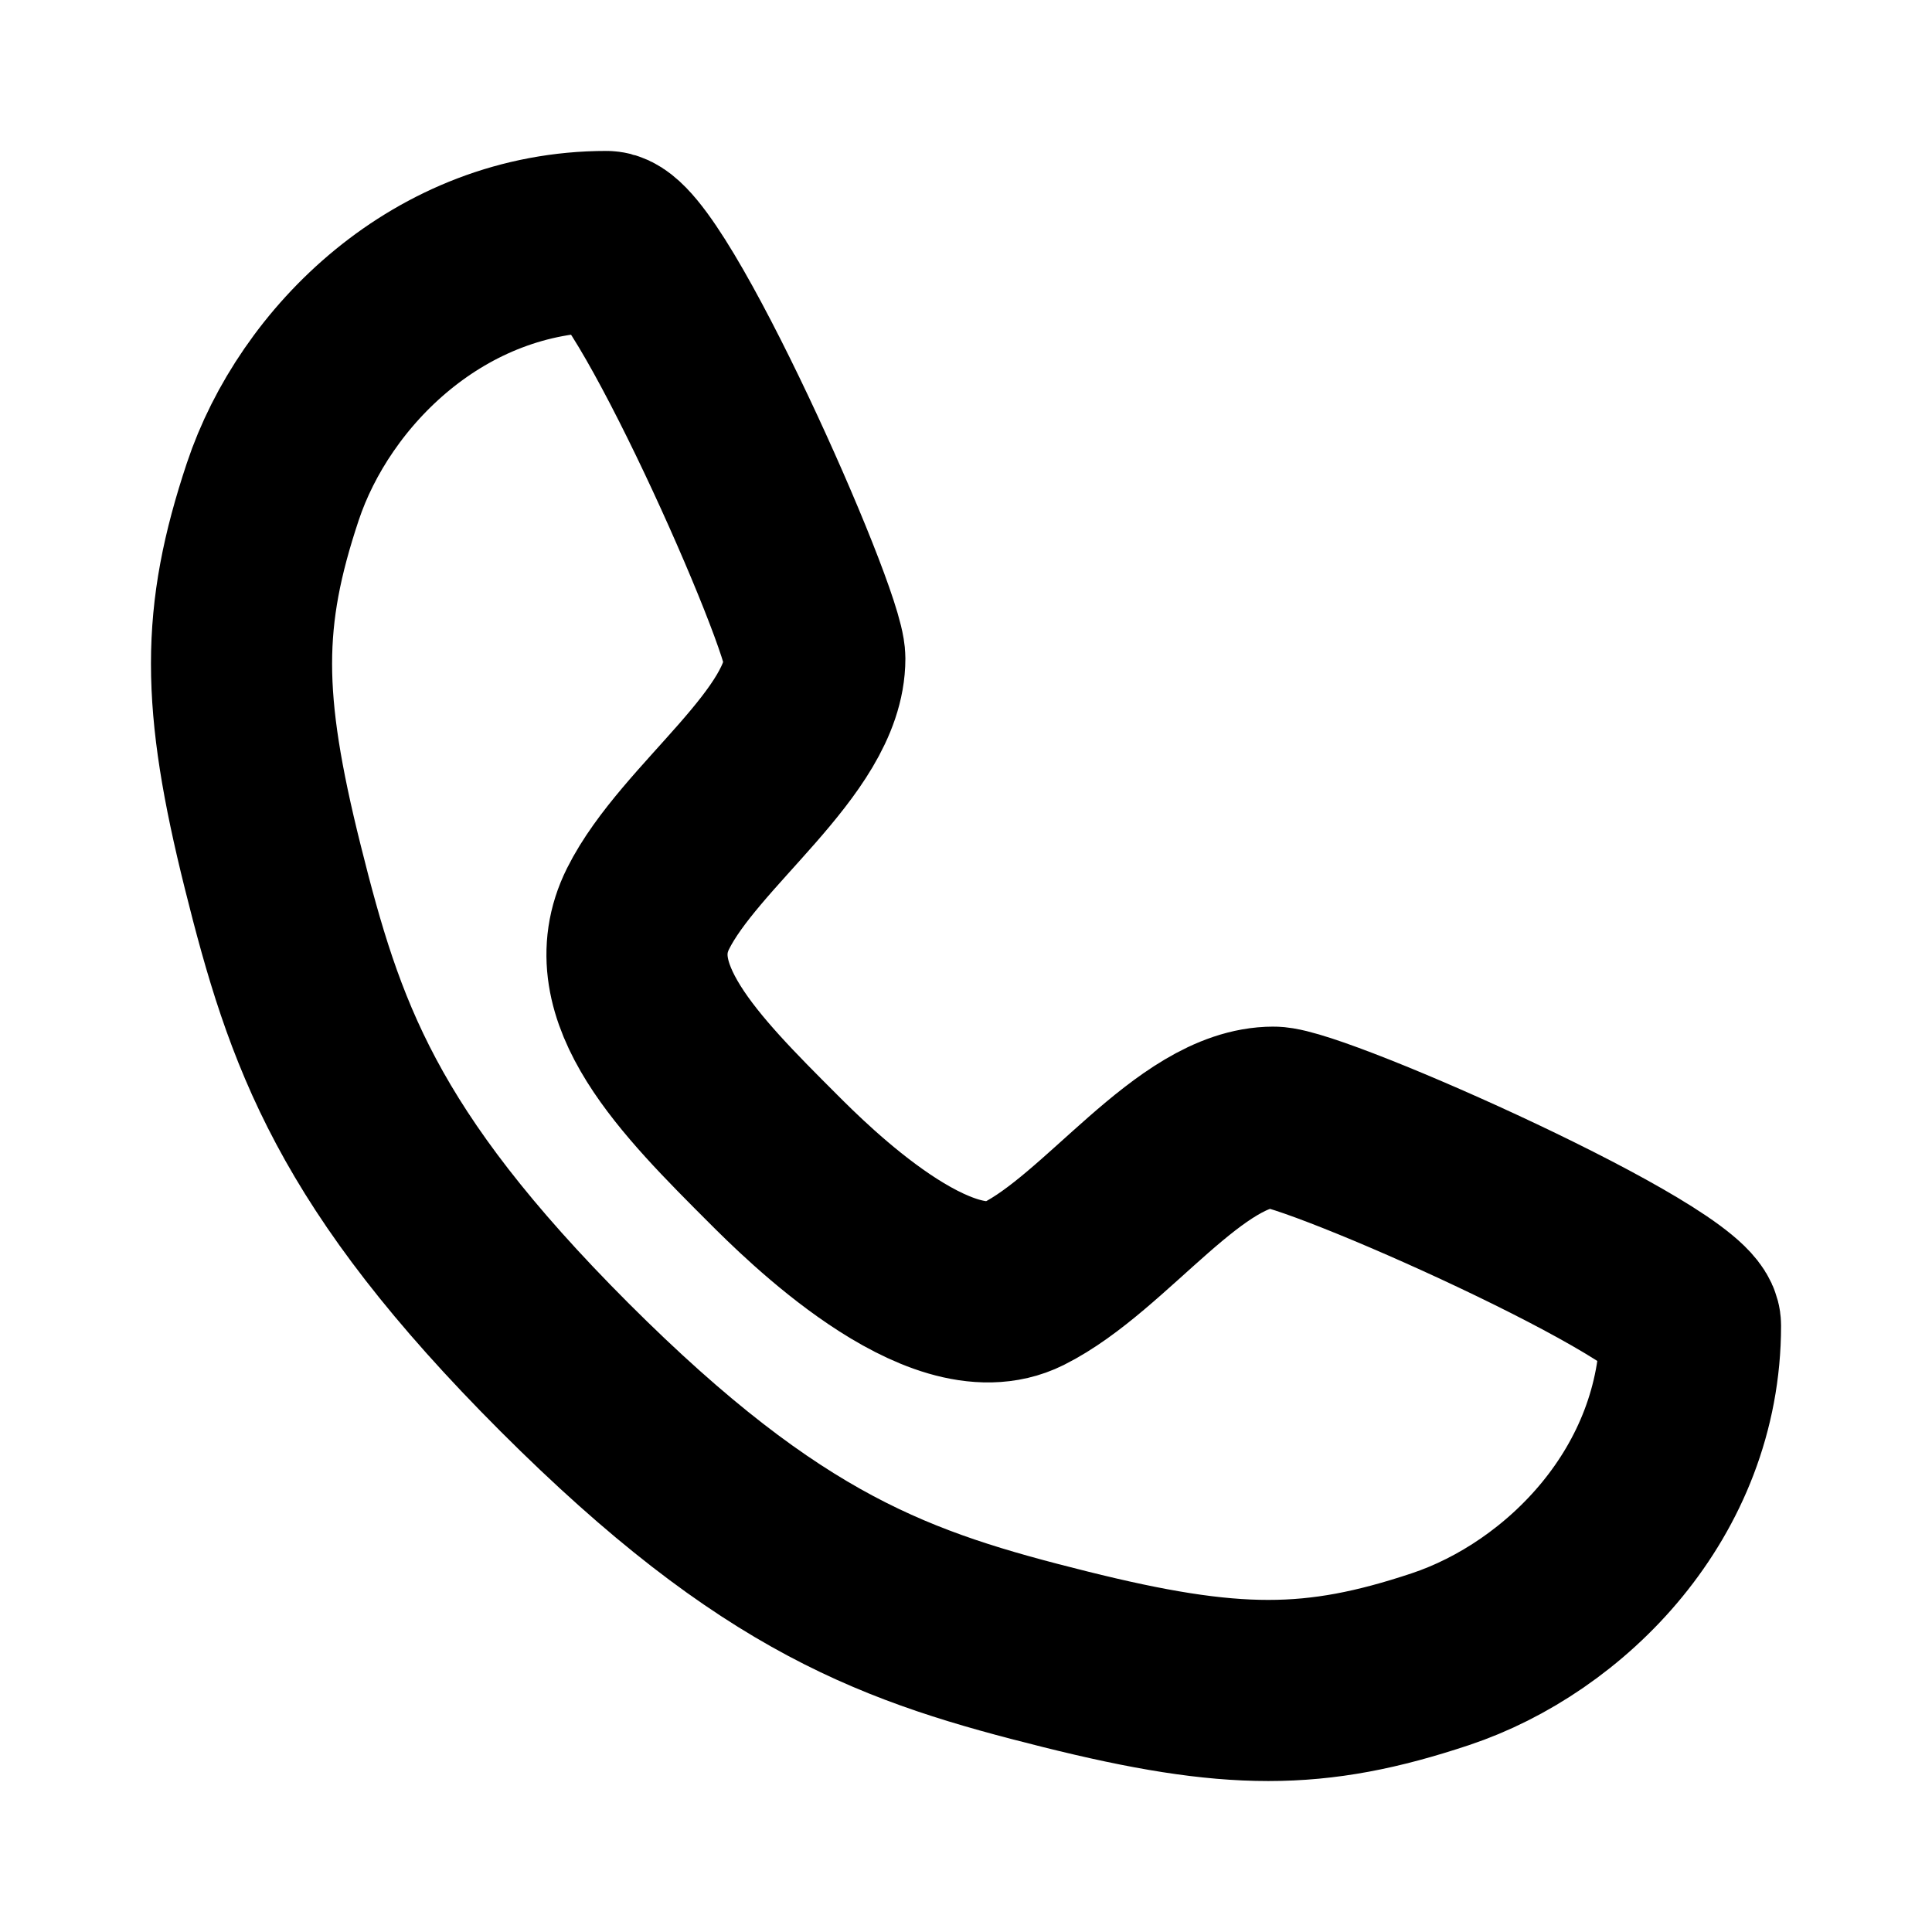 <svg width="16" height="16" viewBox="0 0 16 16" fill="none" xmlns="http://www.w3.org/2000/svg">
<path d="M5.022 2C5.367 2 6.748 5.108 6.748 5.453C6.748 6.144 5.712 6.835 5.367 7.525C5.022 8.216 5.712 8.906 6.403 9.597C6.672 9.866 7.784 10.978 8.475 10.633C9.165 10.288 9.856 9.252 10.547 9.252C10.892 9.252 14 10.633 14 10.978C14 12.36 12.964 13.396 11.928 13.741C10.892 14.086 10.201 14.086 8.82 13.741C7.439 13.396 6.403 13.05 4.676 11.324C2.95 9.597 2.604 8.561 2.259 7.18C1.914 5.799 1.914 5.108 2.259 4.072C2.604 3.036 3.64 2 5.022 2Z" stroke="black" stroke-width="1.5" stroke-linecap="round" stroke-linejoin="round"/>
</svg>
